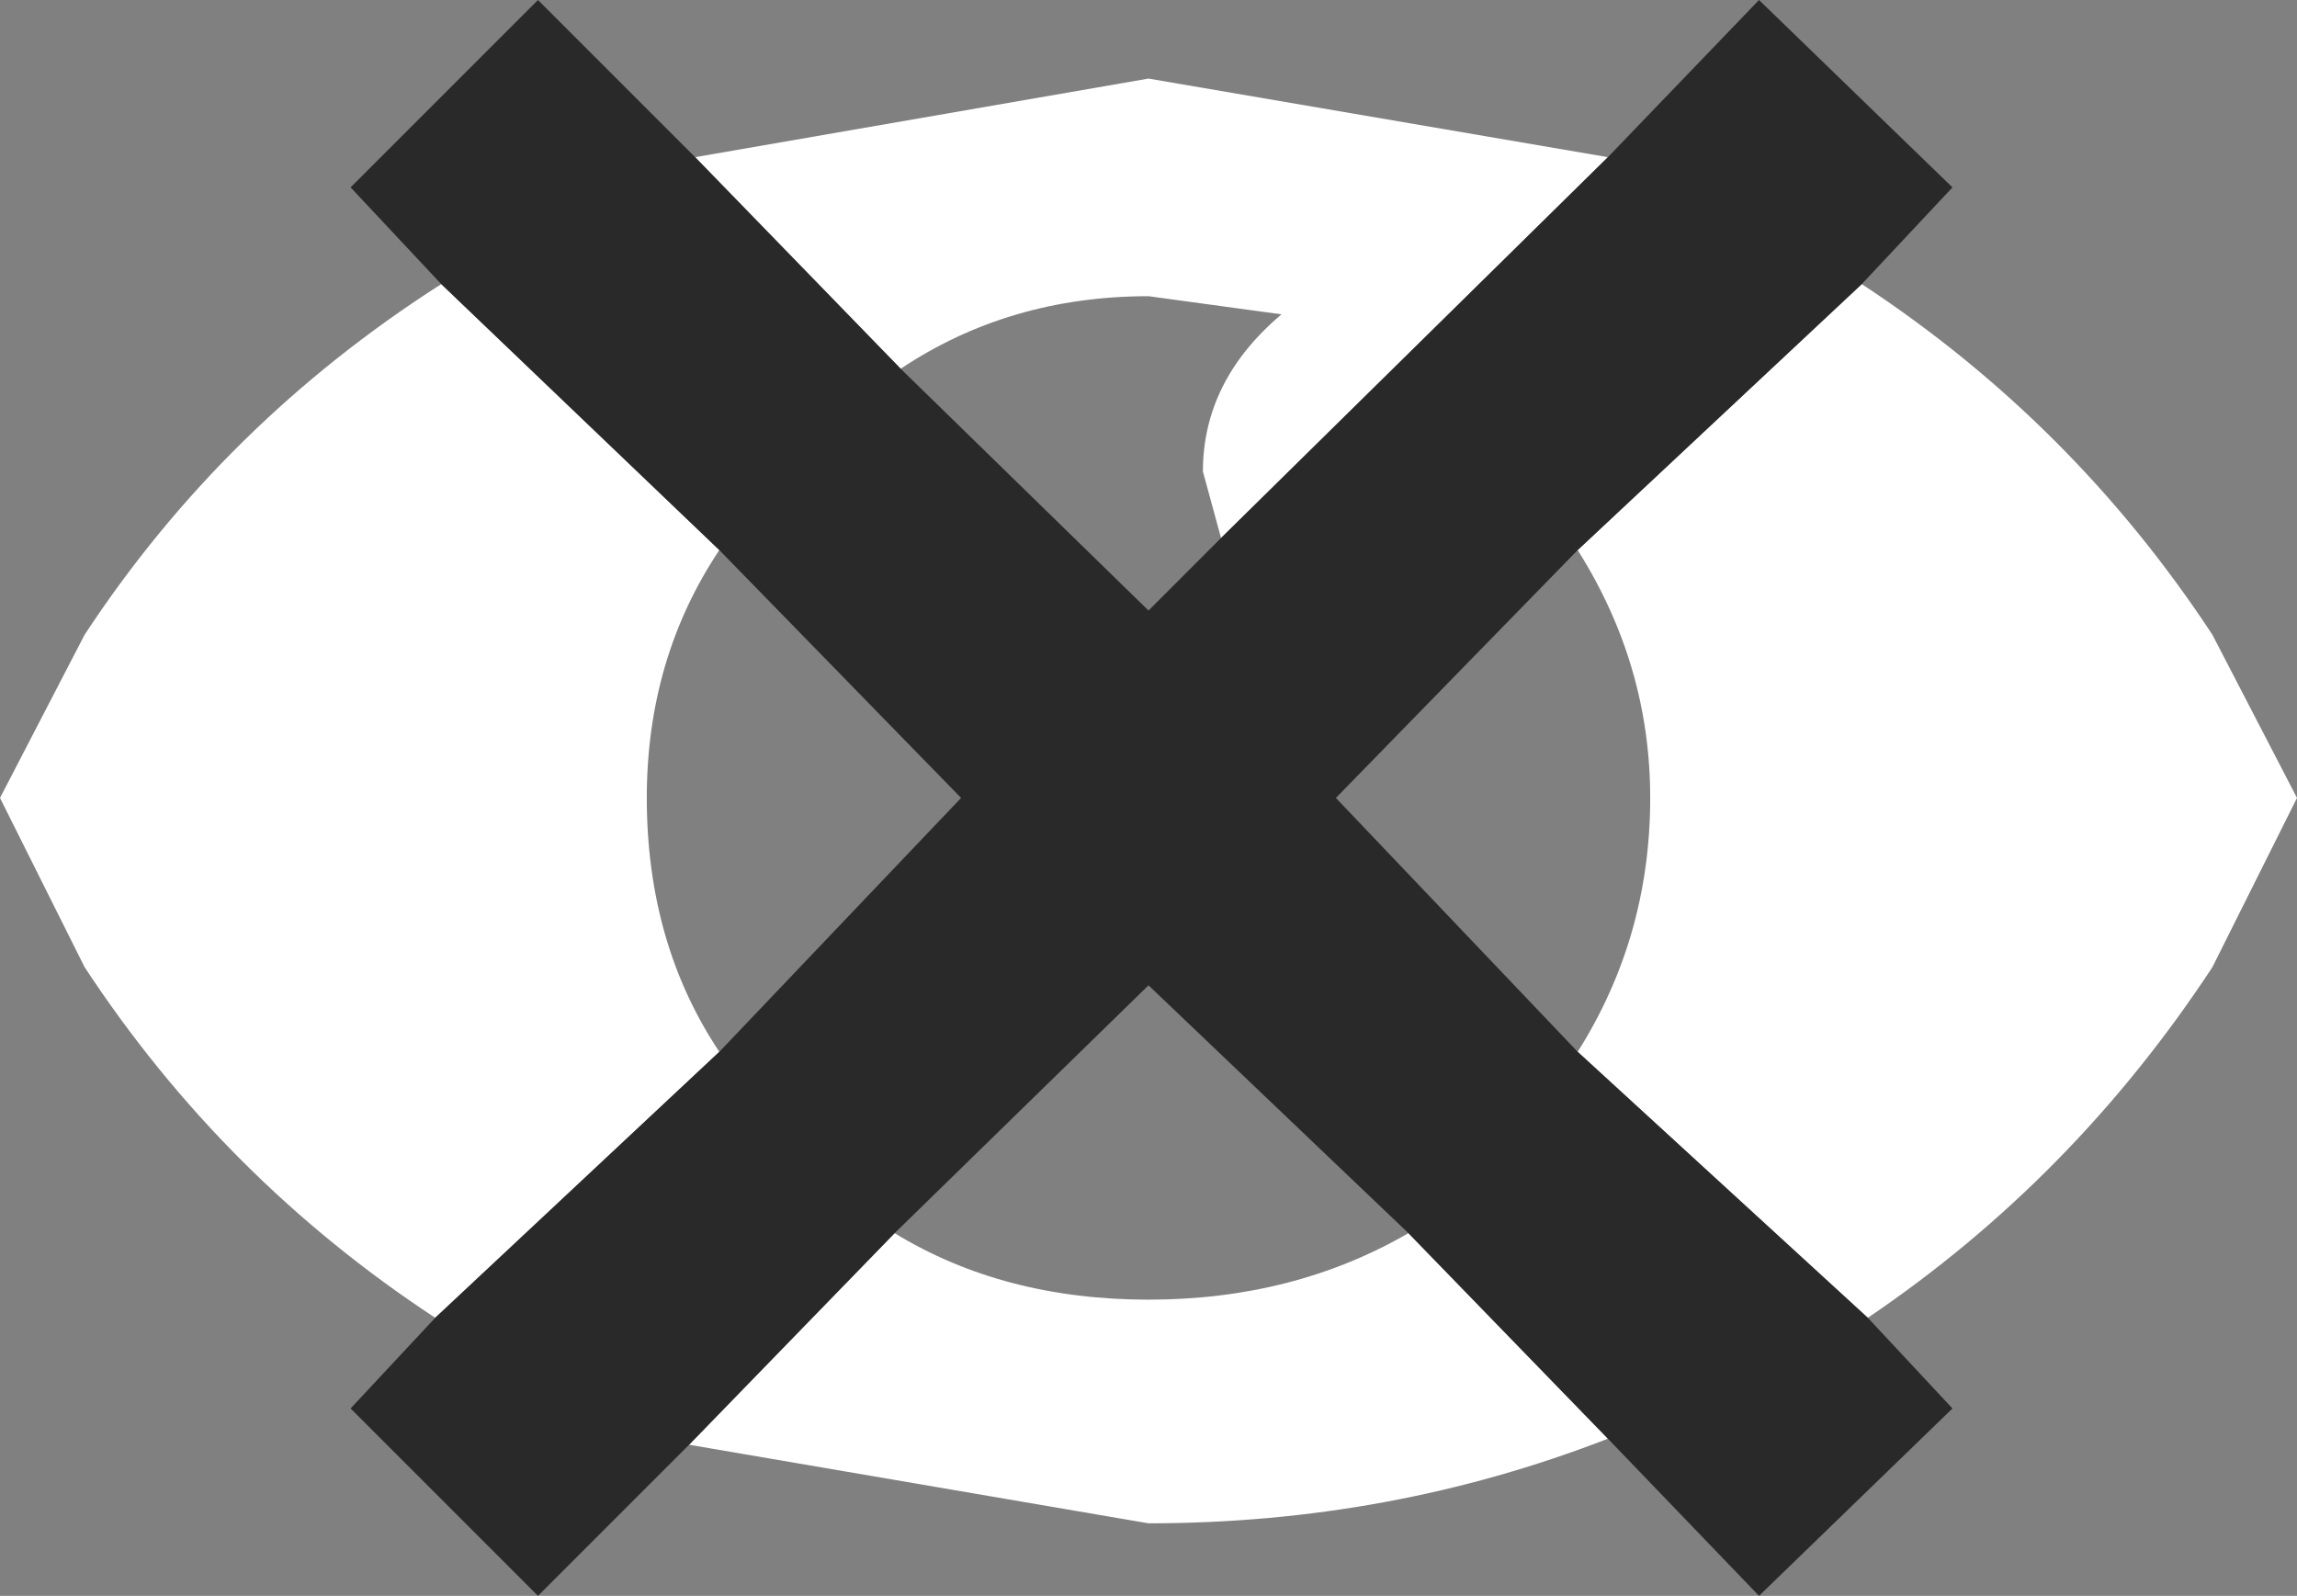 <?xml version="1.0" encoding="UTF-8" standalone="no"?>
<svg xmlns:xlink="http://www.w3.org/1999/xlink" height="13.2px" width="19.0px" xmlns="http://www.w3.org/2000/svg">
  <rect width="100%" height="100%" fill="#808080" stroke="none"/>
  <g transform="matrix(1.0, 0.0, 0.0, 1.0, 9.5, 6.6)">
    <path d="M-3.75 -5.3 L0.0 -5.95 3.8 -5.3 0.6 -2.15 0.45 -2.7 Q0.45 -3.45 1.1 -4.0 L0.0 -4.15 Q-1.15 -4.15 -2.05 -3.55 L-3.75 -5.3 M5.9 -4.25 Q7.65 -3.1 8.8 -1.35 L9.5 0.0 8.8 1.4 Q7.65 3.15 5.95 4.3 L3.55 2.1 Q4.15 1.15 4.15 0.0 4.15 -1.1 3.55 -2.05 L5.9 -4.25 M3.8 5.3 Q2.0 6.0 0.0 6.0 L-3.8 5.35 -2.1 3.6 Q-1.2 4.15 0.0 4.15 1.2 4.15 2.15 3.6 L3.8 5.3 M-5.9 4.3 Q-7.65 3.15 -8.8 1.4 L-9.5 0.0 -8.8 -1.35 Q-7.65 -3.1 -5.85 -4.25 L-3.55 -2.05 Q-4.15 -1.15 -4.15 0.0 -4.15 1.2 -3.55 2.1 L-5.9 4.3" fill="#ffffff" fill-rule="evenodd" stroke="none"/>
    <path d="M-3.75 -5.3 L-2.05 -3.55 0.0 -1.55 0.6 -2.15 3.8 -5.3 5.05 -6.6 6.65 -5.05 5.9 -4.25 3.55 -2.05 1.55 0.0 3.55 2.1 5.95 4.3 6.65 5.05 5.05 6.6 3.8 5.3 2.15 3.6 0.0 1.55 -2.1 3.6 -3.8 5.35 -5.05 6.6 -6.6 5.05 -5.9 4.3 -3.55 2.1 -1.55 0.0 -3.55 -2.05 -5.85 -4.25 -6.6 -5.05 -5.05 -6.6 -3.75 -5.3" fill="#292929" fill-rule="evenodd" stroke="none"/>
  </g>
</svg>
